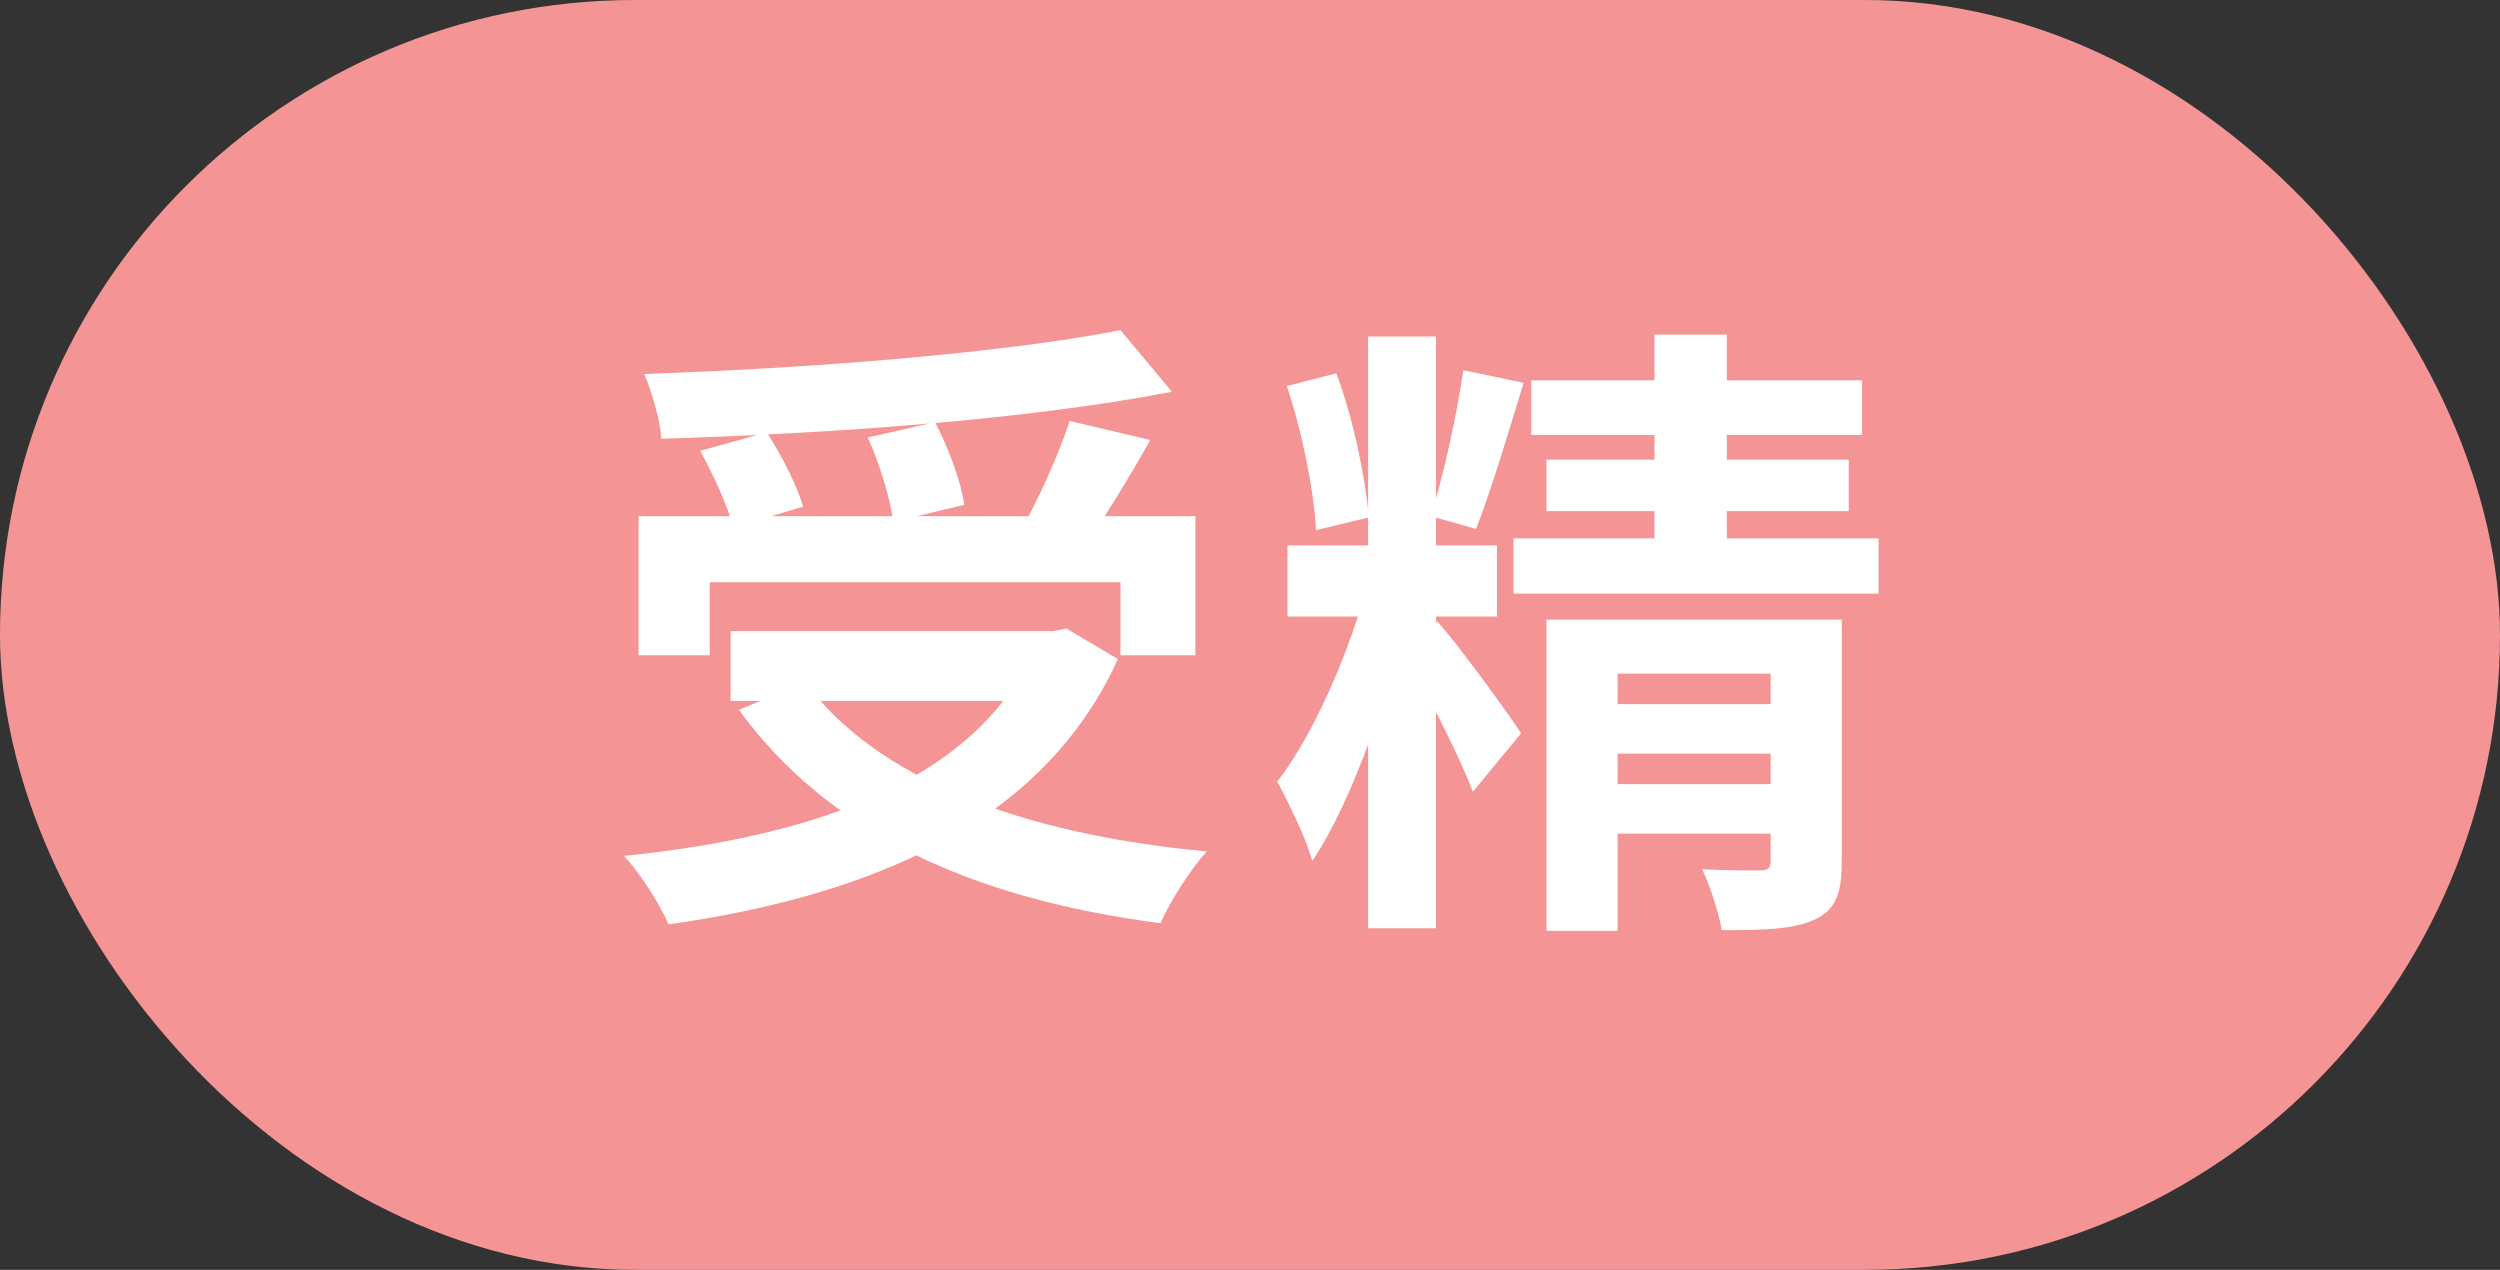 <svg width="126" height="64" viewBox="0 0 126 64" fill="none" xmlns="http://www.w3.org/2000/svg">
<rect x="0" y="0" width="126" height="64" fill="#333333" stroke="none"/>
<rect width="126" height="64" rx="32" fill="#F59494"/>
<path d="M32.184 26.016V33.024H35.768V29.344H56.472V33.024H60.248V26.016H32.184ZM36.824 31.808V35.328H53.688V31.808H36.824ZM56.472 16.64C50.584 17.792 40.952 18.56 32.472 18.848C32.824 19.68 33.272 21.152 33.336 22.112C41.848 21.856 51.832 21.152 59.064 19.744L56.472 16.64ZM35.288 22.72C35.96 23.936 36.696 25.536 36.952 26.592L40.472 25.536C40.184 24.48 39.384 22.944 38.648 21.792L35.288 22.72ZM43.736 22.048C44.344 23.392 44.888 25.184 45.016 26.304L48.6 25.44C48.44 24.288 47.8 22.56 47.128 21.28L43.736 22.048ZM53.912 21.216C53.368 22.88 52.344 25.152 51.48 26.688L54.616 27.616C55.576 26.24 56.856 24.16 57.976 22.176L53.912 21.216ZM52.28 31.808V32.416C49.4 39.232 41.304 42.144 31.448 43.136C32.216 43.936 33.304 45.632 33.688 46.592C43.768 45.152 52.536 41.6 56.344 33.216L53.752 31.68L53.08 31.808H52.28ZM40.6 34.4L37.24 35.776C41.72 41.92 48.856 45.28 58.488 46.528C58.968 45.44 60.024 43.776 60.824 42.912C51.512 42.048 44.184 39.264 40.6 34.4ZM68.952 16.96V46.784H72.376V16.96H68.952ZM64.888 27.488V31.072H75.448V27.488H64.888ZM68.92 29.408C68.12 32.576 66.232 37.024 64.376 39.392C64.952 40.48 65.816 42.208 66.136 43.392C68.216 40.32 70.072 34.72 71.064 30.464L68.92 29.408ZM72.44 31.328L70.68 32.8C71.672 34.432 73.528 38.016 74.232 39.904L76.664 36.96C76.056 36 73.272 32.192 72.44 31.328ZM64.856 19.456C65.624 21.728 66.232 24.768 66.328 26.72L68.984 26.08C68.824 24.096 68.216 21.12 67.352 18.816L64.856 19.456ZM73.752 18.656C73.432 20.896 72.728 24.032 72.12 26.016L74.392 26.656C75.128 24.8 76.024 21.792 76.792 19.296L73.752 18.656ZM77.176 19.168V21.92H93.848V19.168H77.176ZM77.944 23.168V25.76H93.176V23.168H77.944ZM76.28 27.136V29.92H94.68V27.136H76.28ZM83.384 16.864V28.704H87.032V16.864H83.384ZM77.944 31.232V46.912H81.528V33.952H90.104V31.232H77.944ZM89.24 31.232V43.392C89.24 43.744 89.112 43.872 88.696 43.872C88.312 43.872 86.968 43.872 85.784 43.808C86.2 44.672 86.616 45.952 86.776 46.88C88.824 46.88 90.328 46.848 91.416 46.368C92.536 45.856 92.824 45.024 92.824 43.424V31.232H89.24ZM79.96 35.488V37.984H90.488V35.488H79.96ZM79.96 39.52V42.016H90.488V39.52H79.96Z" fill="white"/>
</svg>
